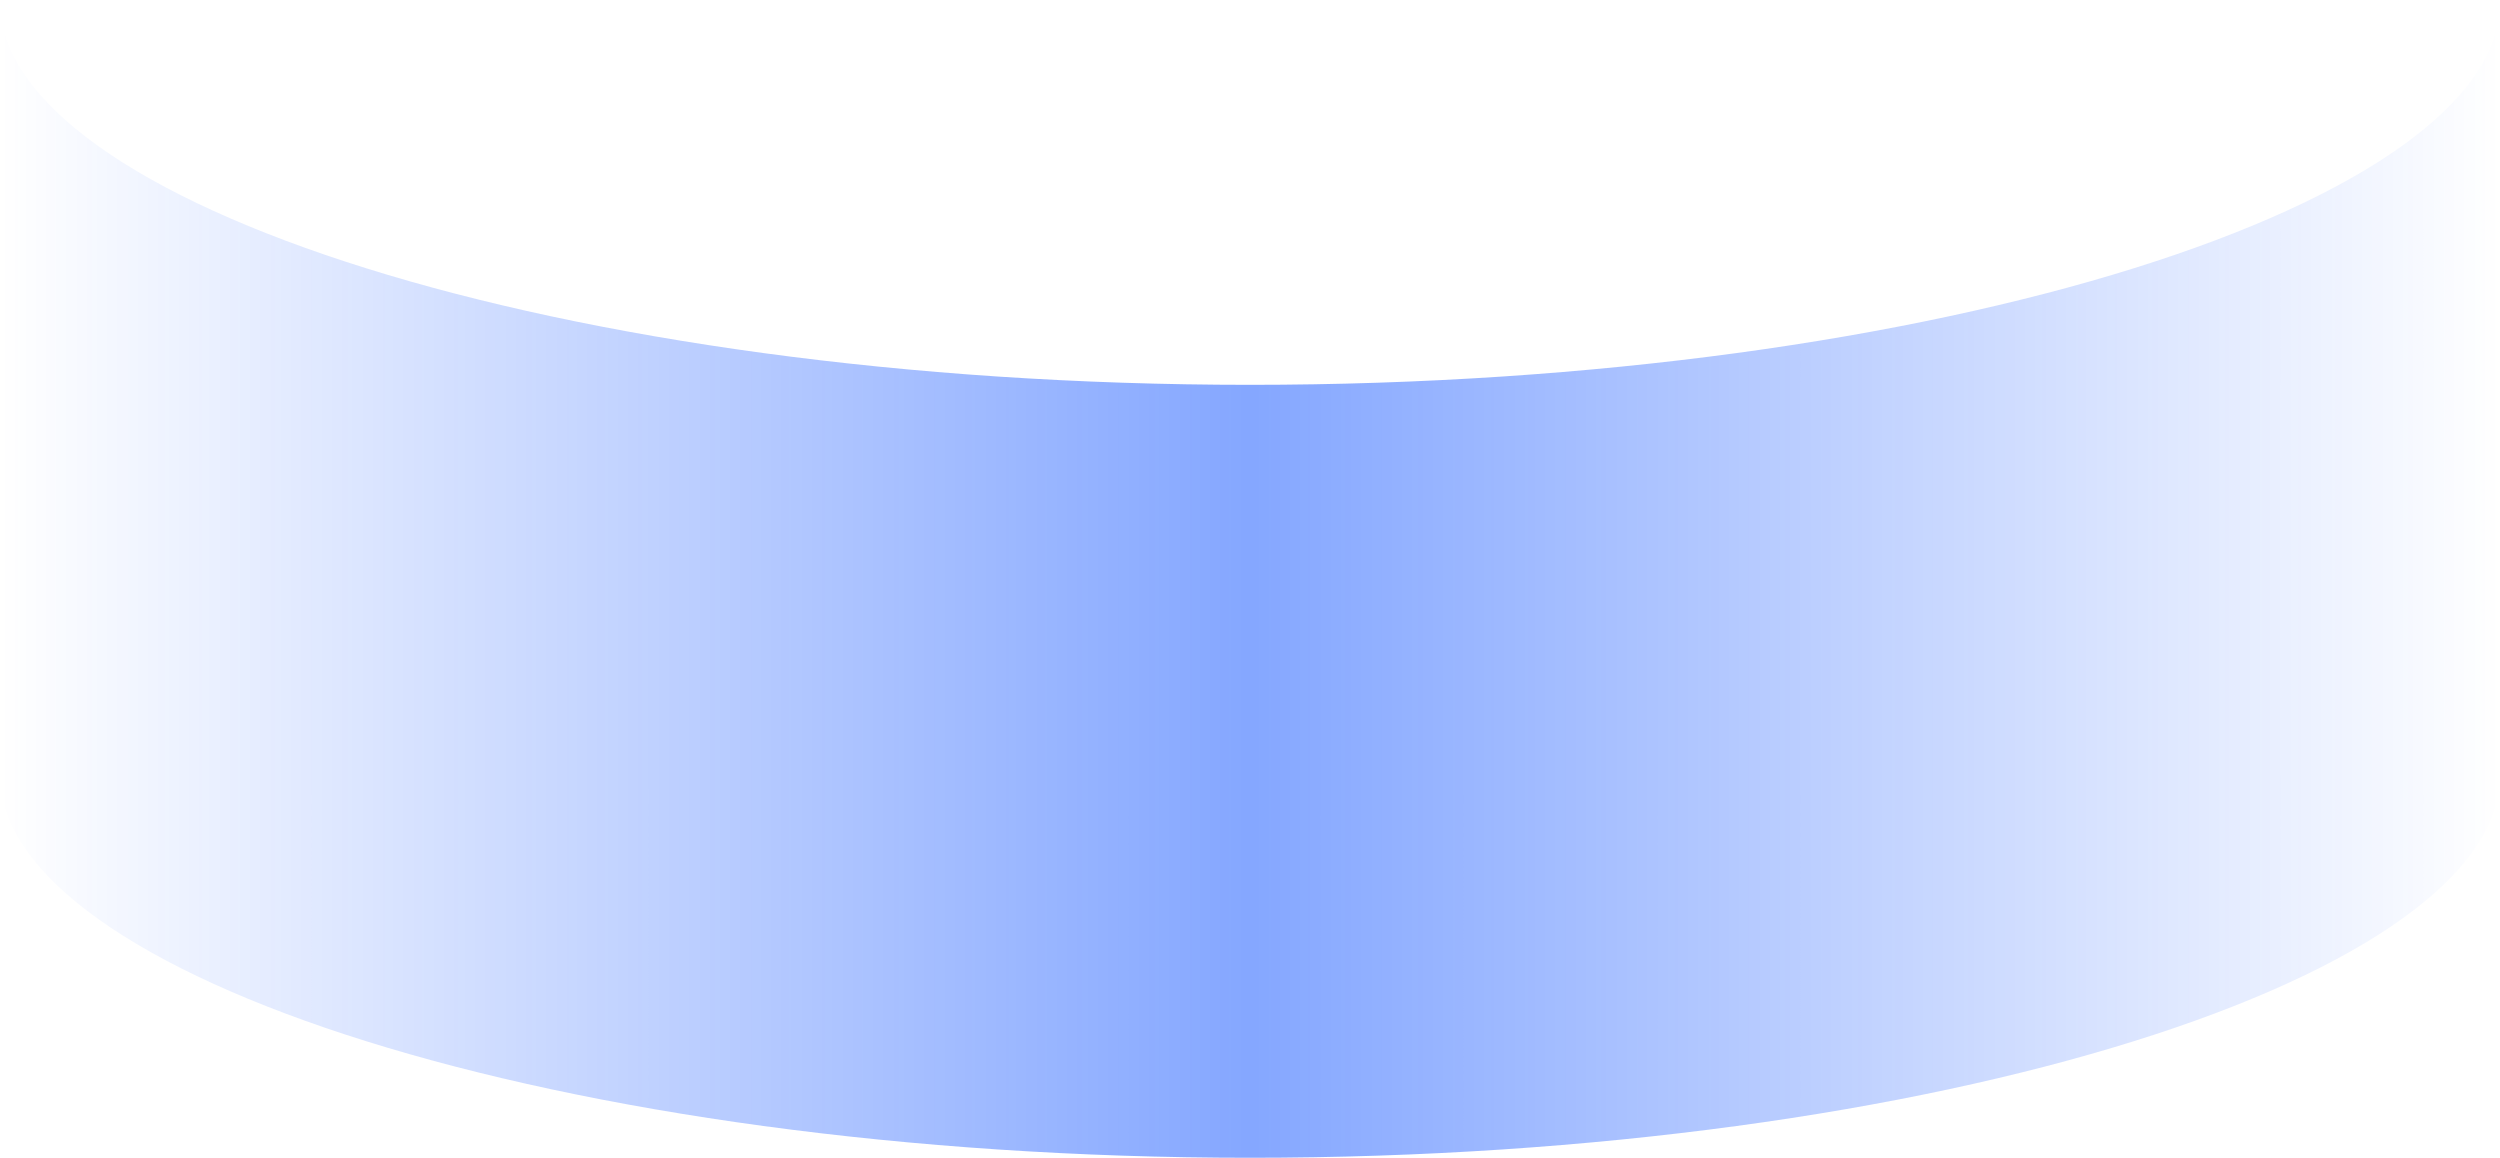 <svg width="529" height="245" viewBox="0 0 529 245" fill="none" xmlns="http://www.w3.org/2000/svg">
<path d="M264.5 81.43C410.579 81.43 529 42.636 529 0.483V164.036C529 206.189 410.579 244.983 264.5 244.983C118.421 244.983 0 206.189 0 164.036V0.483C0 42.636 118.421 81.43 264.5 81.43Z" fill="url(#paint0_linear_516_52031)" fill-opacity="0.48"/>
<defs>
<linearGradient id="paint0_linear_516_52031" x1="0" y1="79.324" x2="529" y2="79.324" gradientUnits="userSpaceOnUse">
<stop stop-color="#0047FF" stop-opacity="0"/>
<stop offset="0.5" stop-color="#0047FF"/>
<stop offset="1" stop-color="#0047FF" stop-opacity="0"/>
</linearGradient>
</defs>
</svg>
